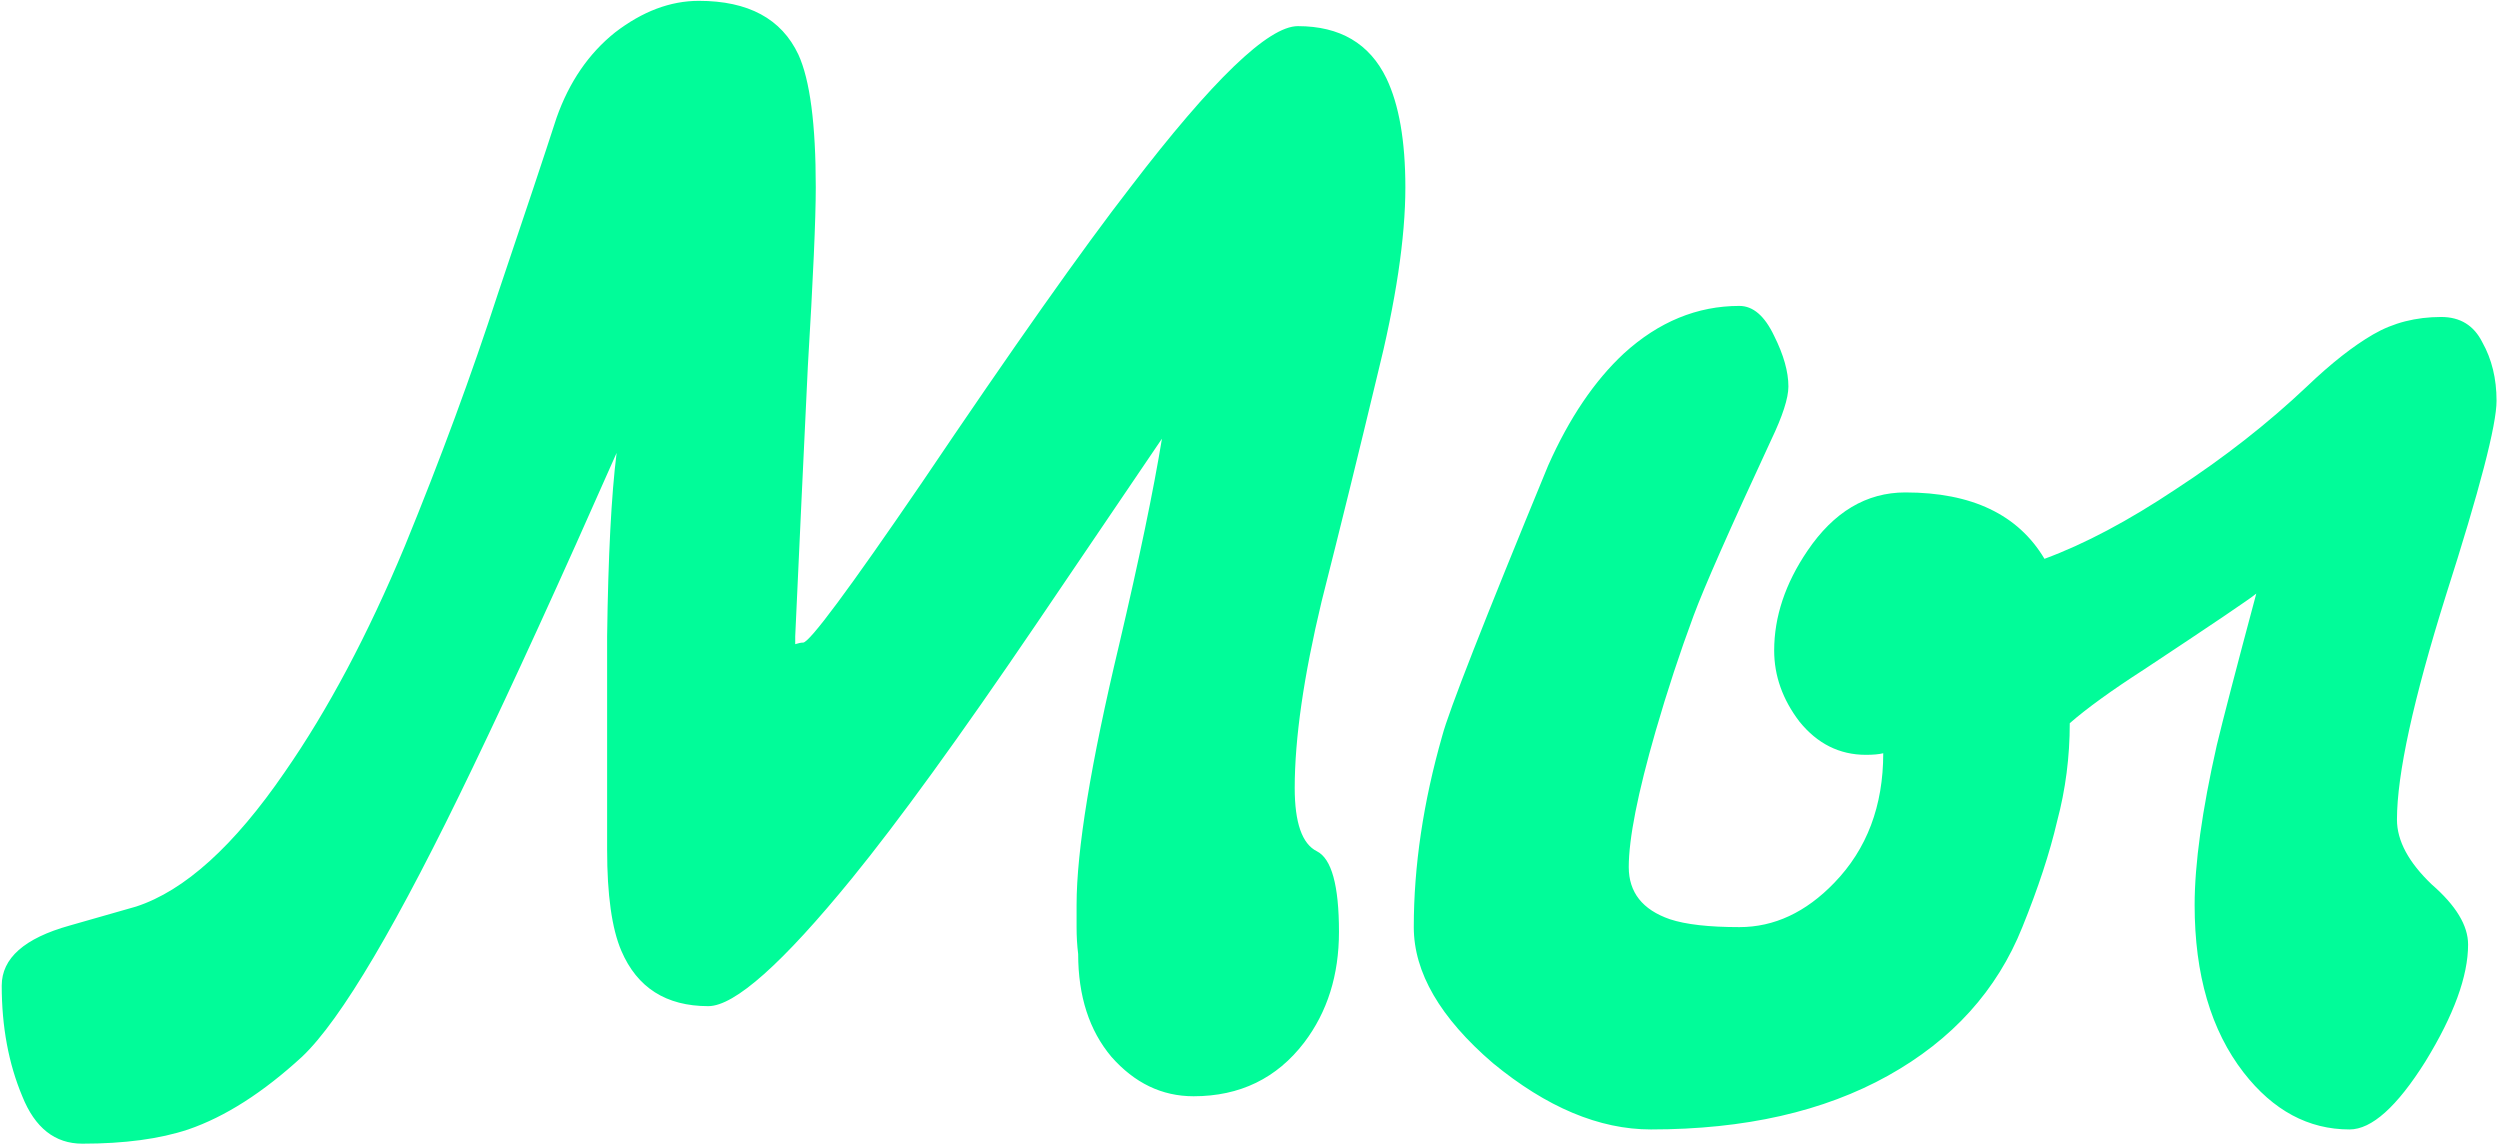 <svg width="463" height="212" viewBox="0 0 463 212" fill="none" xmlns="http://www.w3.org/2000/svg">
<path d="M74.969 101.152C81.604 84.954 87.361 69.341 92.24 54.314C97.314 39.286 100.925 28.455 103.072 21.82C105.414 15.184 109.024 9.915 113.903 6.012C118.977 2.108 124.149 0.157 129.418 0.157C138.591 0.157 144.738 3.474 147.861 10.11C150.008 14.794 151.081 22.991 151.081 34.7C151.081 40.555 150.593 51.581 149.617 67.78C148.837 83.978 148.056 100.664 147.275 117.838C147.275 118.424 147.275 118.912 147.275 119.302C147.861 119.107 148.349 119.009 148.739 119.009C149.91 119.009 157.229 109.154 170.695 89.442C187.674 64.267 200.554 46.019 209.336 34.7C224.559 14.794 234.902 4.841 240.367 4.841C248.173 4.841 253.638 8.061 256.76 14.501C259.102 19.38 260.273 26.113 260.273 34.7C260.273 44.068 258.517 55.777 255.004 69.829C251.686 83.685 248.271 97.542 244.758 111.398C241.44 125.254 239.781 136.769 239.781 145.941C239.781 152.382 241.147 156.285 243.88 157.651C246.612 159.017 247.978 163.994 247.978 172.581C247.978 180.582 245.831 187.413 241.538 193.072C236.464 199.708 229.633 203.026 221.046 203.026C215.191 203.026 210.117 200.586 205.823 195.707C201.725 190.828 199.676 184.485 199.676 176.679C199.481 175.118 199.383 173.459 199.383 171.702C199.383 169.946 199.383 168.58 199.383 167.604C199.383 157.456 202.018 141.355 207.287 119.302C210.995 103.494 213.63 90.809 215.191 81.246C207.385 92.76 199.578 104.275 191.772 115.789C177.72 136.476 166.401 152.089 157.814 162.627C144.933 178.435 136.054 186.339 131.175 186.339C123.368 186.339 118.001 182.924 115.074 176.093C113.318 171.995 112.439 165.75 112.439 157.358C112.439 145.649 112.439 132.475 112.439 117.838C112.635 103.006 113.22 91.687 114.196 83.88C103.852 107.3 94.972 126.718 87.556 142.136C73.7 171.019 63.161 188.876 55.941 195.707C48.72 202.342 41.694 206.831 34.863 209.173C29.594 210.93 23.056 211.808 15.25 211.808C10.175 211.808 6.468 208.88 4.126 203.026C1.589 196.976 0.32 190.145 0.32 182.534C0.32 177.46 4.516 173.752 12.908 171.41C17.006 170.239 21.105 169.068 25.203 167.897C34.18 164.969 43.353 156.675 52.72 143.014C60.722 131.499 68.138 117.545 74.969 101.152ZM427.231 71.585C431.72 67.292 435.818 64.072 439.526 61.925C443.234 59.778 447.43 58.705 452.114 58.705C455.627 58.705 458.164 60.266 459.725 63.389C461.481 66.511 462.36 70.122 462.36 74.22C462.36 78.709 459.237 90.711 452.992 110.227C446.942 129.548 443.917 143.404 443.917 151.796C443.917 155.699 446.064 159.7 450.357 163.798C454.846 167.702 457.09 171.41 457.09 174.923C457.09 180.777 454.456 187.998 449.186 196.585C443.917 204.977 439.233 209.173 435.135 209.173C427.524 209.173 420.986 205.66 415.521 198.634C409.471 190.828 406.446 180.485 406.446 167.604C406.446 159.993 407.812 150.137 410.545 138.037C411.716 133.158 414.155 123.791 417.863 109.934C416.692 110.91 409.764 115.594 397.079 123.986C391.029 127.889 386.442 131.207 383.32 133.939C383.32 140.184 382.539 146.234 380.978 152.089C379.612 157.944 377.465 164.481 374.538 171.702C369.854 183.412 361.56 192.585 349.655 199.22C337.75 205.855 323.113 209.173 305.744 209.173C296.181 209.173 286.423 205.075 276.47 196.878C266.712 188.486 261.833 180.094 261.833 171.702C261.833 160.383 263.589 148.576 267.102 136.281C268.273 131.792 274.811 115.106 286.716 86.222C290.619 77.44 295.303 70.512 300.767 65.438C307.207 59.583 314.331 56.656 322.137 56.656C324.674 56.656 326.821 58.51 328.577 62.218C330.334 65.731 331.212 68.853 331.212 71.585C331.212 73.732 330.139 77.05 327.992 81.538C320.381 97.932 315.599 108.763 313.648 114.033C311.111 120.863 308.769 127.987 306.622 135.403C303.304 146.917 301.645 155.309 301.645 160.578C301.645 165.262 304.182 168.482 309.257 170.239C312.184 171.214 316.478 171.702 322.137 171.702C328.577 171.702 334.432 168.97 339.702 163.506C345.752 157.261 348.777 149.259 348.777 139.501C347.996 139.696 346.923 139.794 345.556 139.794C340.677 139.794 336.579 137.745 333.261 133.646C330.139 129.548 328.577 125.157 328.577 120.473C328.577 114.228 330.627 108.08 334.725 102.03C339.604 94.809 345.654 91.199 352.875 91.199C365.17 91.199 373.757 95.297 378.636 103.494C386.052 100.762 394.151 96.468 402.933 90.613C411.911 84.759 420.01 78.416 427.231 71.585Z" fill="#01FC99"/>
</svg>
